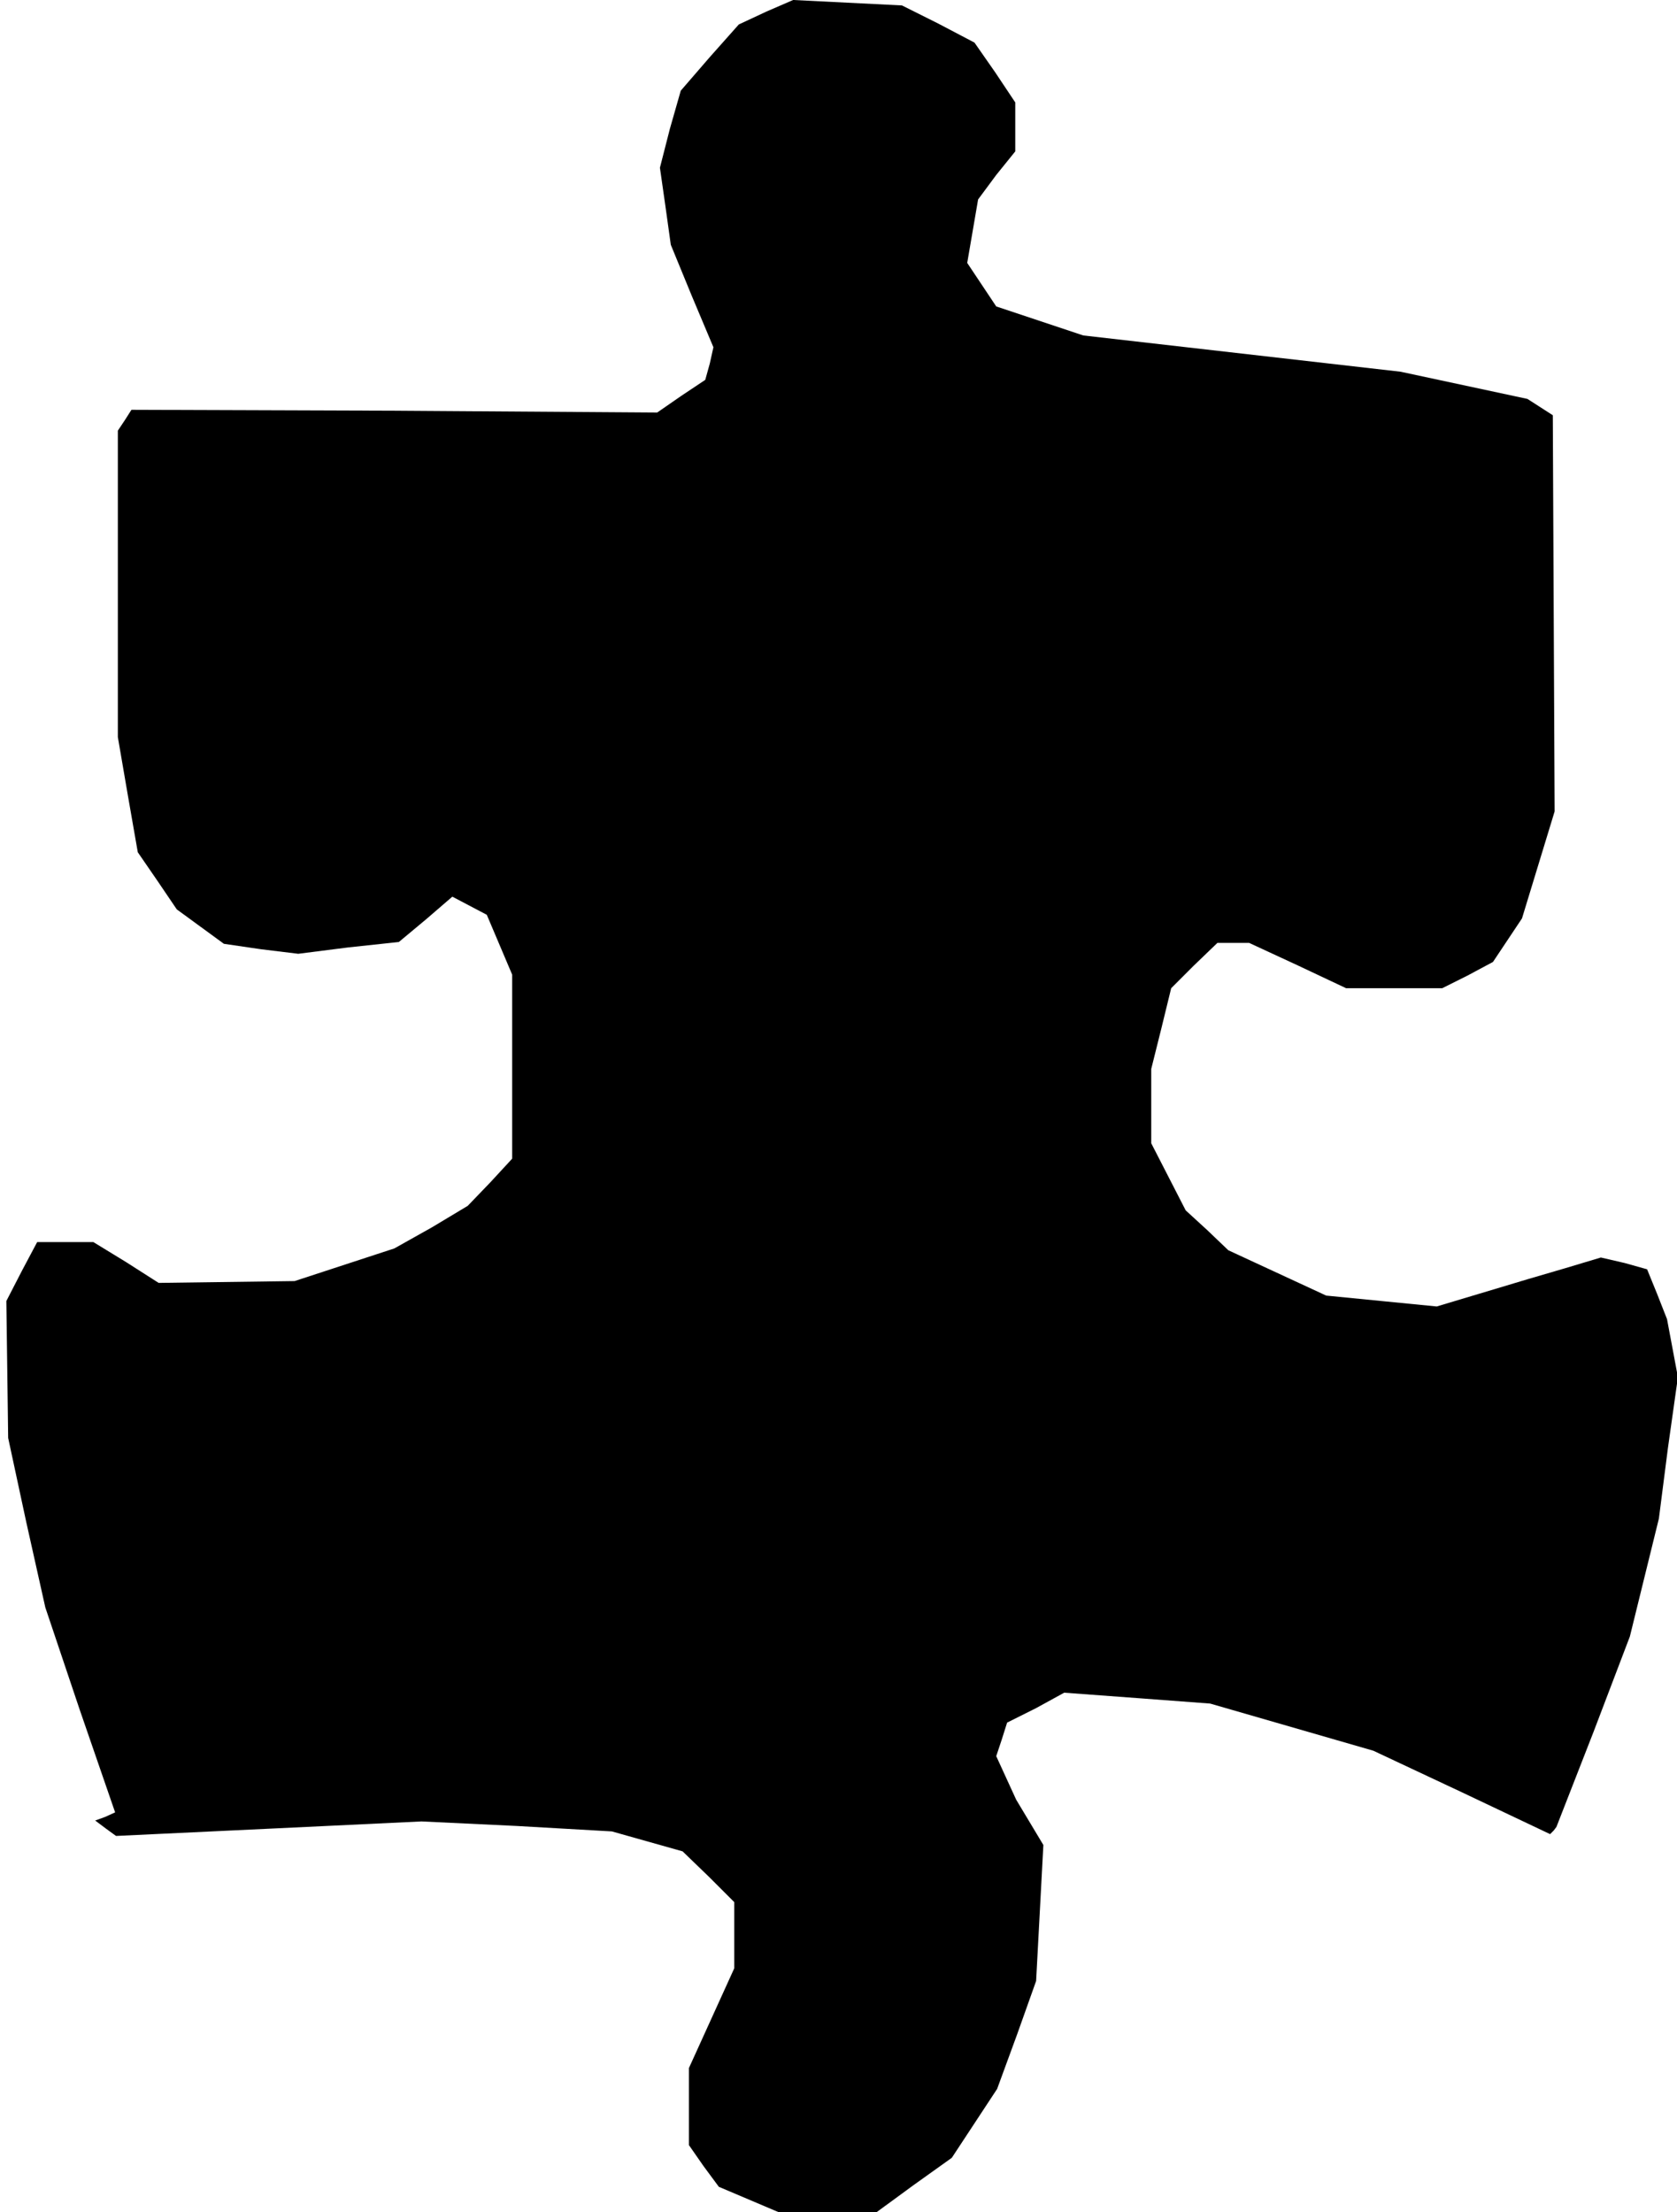 <?xml version="1.0" standalone="no"?>
<!DOCTYPE svg PUBLIC "-//W3C//DTD SVG 20010904//EN"
 "http://www.w3.org/TR/2001/REC-SVG-20010904/DTD/svg10.dtd">
<svg version="1.0" xmlns="http://www.w3.org/2000/svg"
 width="185pt" height="244pt" viewBox="0 0 185 244"
 preserveAspectRatio="xMidYMid meet">
<g transform="translate(0,244) scale(0.1,-0.1)"
fill="#000000" stroke="none">
<path d="M845 2427 l-30 -14 -32 -36 -32 -37 -12 -42 -11 -43 6 -42 6 -43 23
-56 24 -57 -4 -18 -5 -18 -27 -18 -26 -18 -290 2 -290 1 -7 -11 -8 -12 0 -169
0 -169 11 -64 11 -63 22 -32 21 -31 26 -19 26 -19 41 -6 41 -5 55 7 56 6 30
25 29 25 19 -10 19 -10 14 -33 14 -33 0 -102 0 -101 -24 -26 -25 -26 -40 -24
-41 -23 -55 -18 -55 -18 -75 -1 -75 -1 -36 23 -36 22 -31 0 -31 0 -17 -32 -17
-33 1 -75 1 -76 20 -93 21 -94 38 -113 39 -113 -11 -5 -11 -4 12 -9 11 -8 169
8 168 8 105 -5 105 -6 39 -11 39 -11 29 -28 28 -28 0 -37 0 -36 -25 -55 -25
-55 0 -42 0 -43 16 -23 17 -23 33 -14 33 -14 54 0 54 0 41 30 42 30 25 38 25
38 22 60 21 59 4 75 4 75 -15 25 -15 25 -11 24 -11 24 6 18 6 19 32 16 31 17
81 -6 80 -6 90 -26 90 -26 98 -46 97 -46 4 4 3 4 41 105 40 105 16 65 16 65
10 78 11 78 -6 32 -6 32 -11 28 -11 27 -25 7 -26 6 -40 -12 -41 -12 -50 -15
-50 -15 -61 6 -61 6 -54 25 -54 25 -23 22 -24 22 -19 37 -19 37 0 41 0 41 11
44 11 45 25 25 26 25 17 0 18 0 54 -25 53 -25 53 0 53 0 28 14 28 15 16 24 16
24 18 59 18 59 -1 219 -1 218 -14 9 -14 9 -70 15 -70 15 -175 20 -175 20 -48
16 -48 16 -16 24 -16 24 6 35 6 35 20 27 21 26 0 27 0 27 -22 33 -23 33 -40
21 -40 20 -60 3 -60 3 -30 -13z"/>
</g>
</svg>
